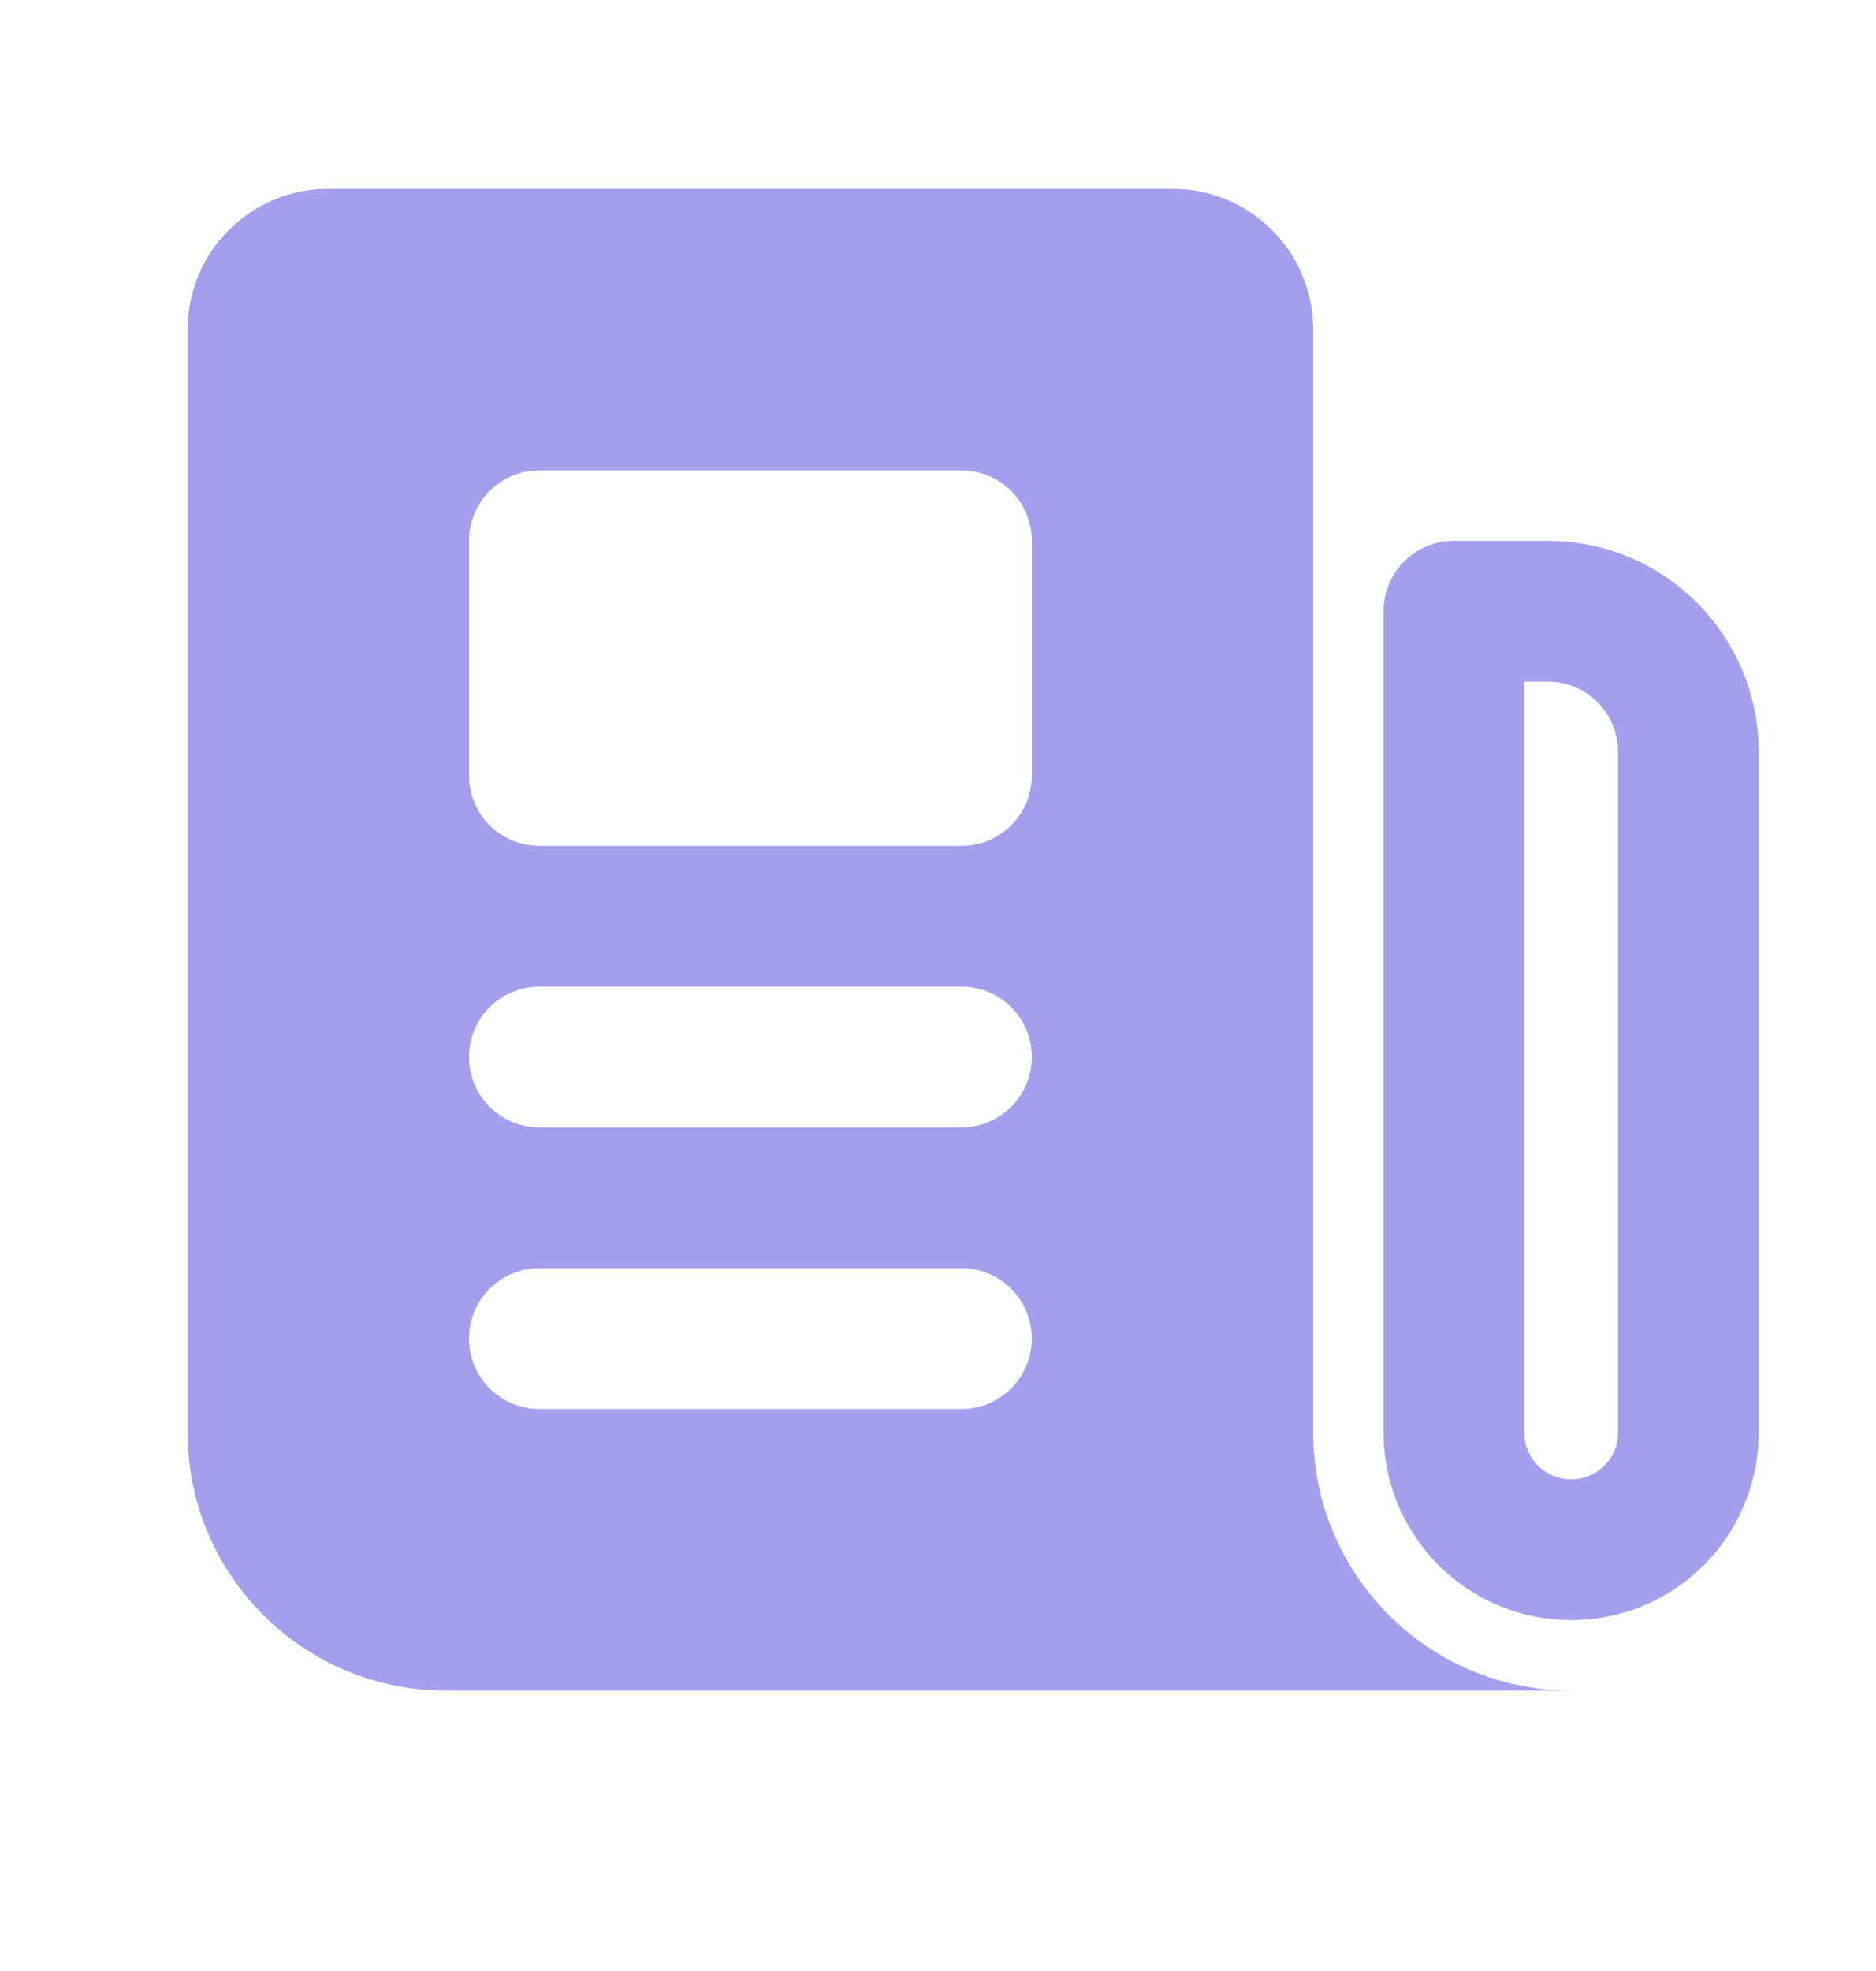 <svg width="20" height="21" viewBox="0 0 20 21" fill="none" xmlns="http://www.w3.org/2000/svg">
<path fill-rule="evenodd" clip-rule="evenodd" d="M2 3.512C2 2.683 2.672 2.012 3.5 2.012H12.5C13.328 2.012 14 2.683 14 3.512V15.262C14 16.78 15.231 18.012 16.75 18.012H4.75C3.231 18.012 2 16.78 2 15.262V3.512ZM5.75 10.512C5.336 10.512 5 10.848 5 11.262C5 11.676 5.336 12.012 5.75 12.012H10.25C10.664 12.012 11 11.676 11 11.262C11 10.848 10.664 10.512 10.25 10.512H5.75ZM5.75 13.512C5.336 13.512 5 13.848 5 14.262C5 14.676 5.336 15.012 5.75 15.012H10.25C10.664 15.012 11 14.676 11 14.262C11 13.848 10.664 13.512 10.25 13.512H5.75ZM5 5.762C5 5.348 5.336 5.012 5.75 5.012H10.25C10.664 5.012 11 5.348 11 5.762V8.262C11 8.676 10.664 9.012 10.25 9.012H5.75C5.336 9.012 5 8.676 5 8.262V5.762Z" fill="#A39FED"/>
<path d="M16.5 6.512H15.5V15.262C15.5 15.952 16.06 16.512 16.75 16.512C17.44 16.512 18 15.952 18 15.262V8.012C18 7.183 17.328 6.512 16.5 6.512Z" stroke="#A39FED" stroke-width="1.5" stroke-linecap="round" stroke-linejoin="round"/>
</svg>
